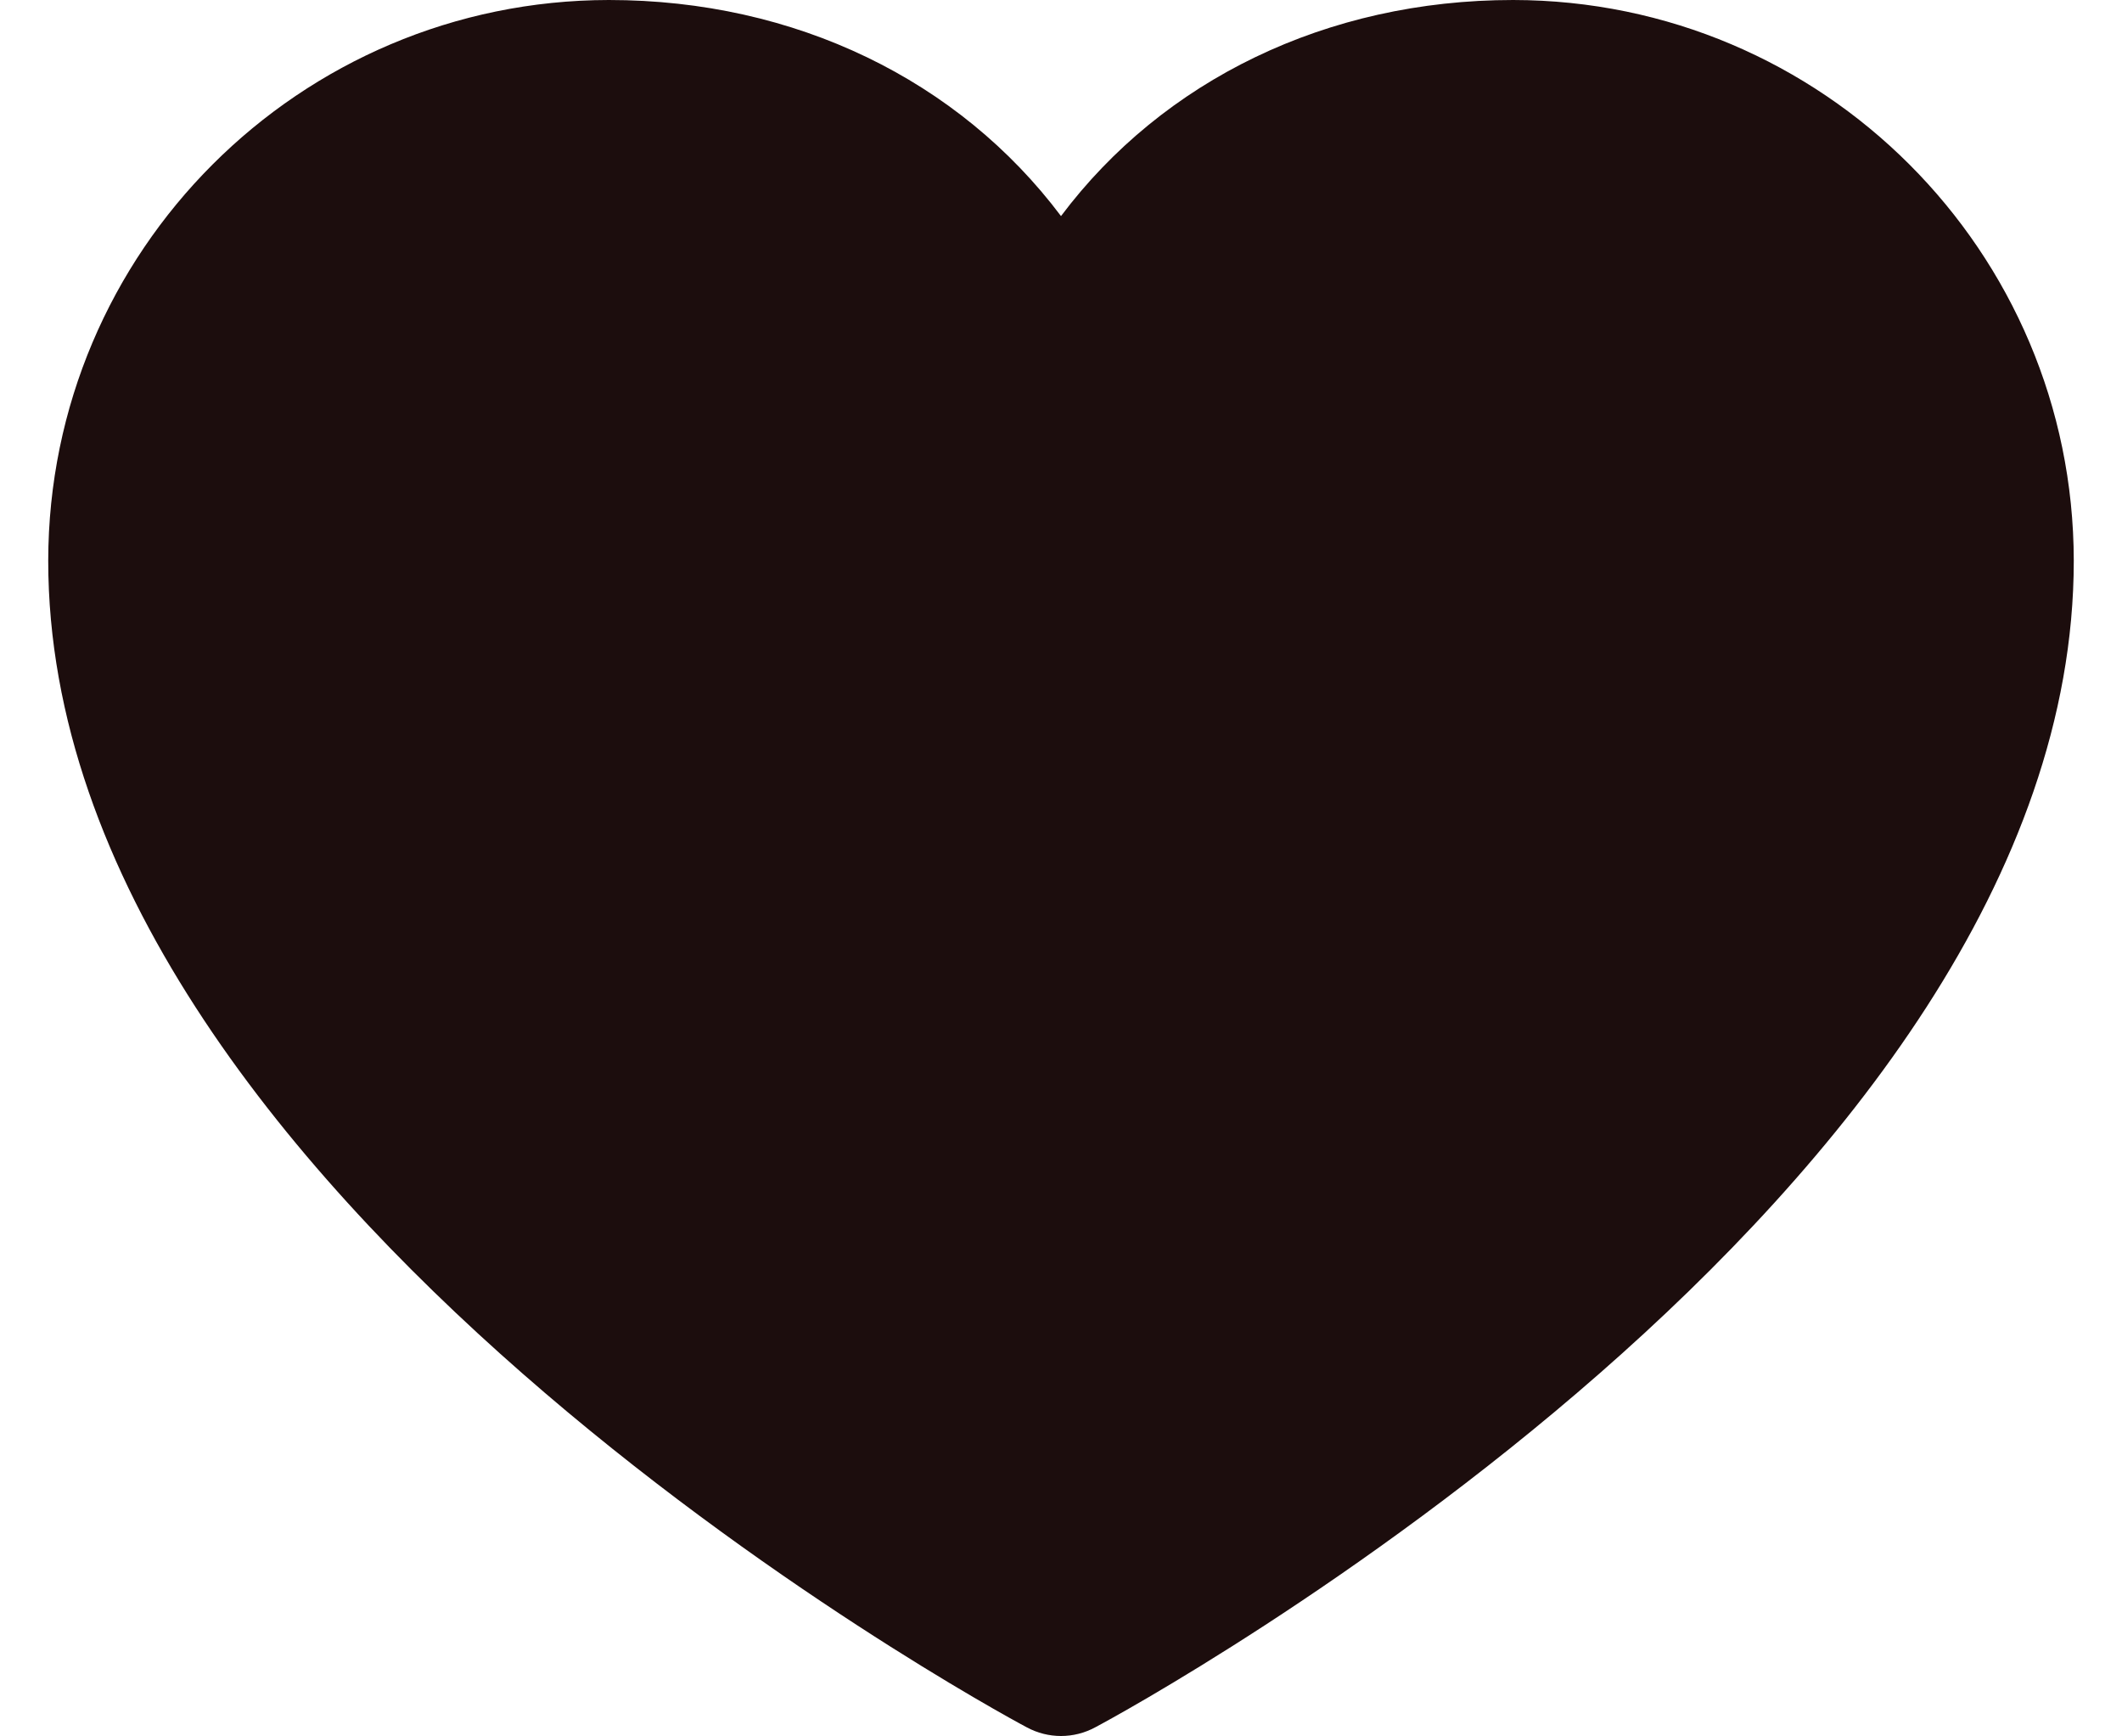 <svg width="22" height="18" viewBox="0 0 22 18" fill="none" xmlns="http://www.w3.org/2000/svg">
<path fill-rule="evenodd" clip-rule="evenodd" d="M21.5 5.812C21.5 12.375 11.77 17.687 11.355 17.906C11.133 18.026 10.867 18.026 10.645 17.906C10.23 17.687 0.5 12.375 0.5 5.812C0.504 2.604 3.104 0.004 6.312 0C8.248 0 9.943 0.833 11 2.24C12.057 0.833 13.752 0 15.688 0C18.896 0.004 21.496 2.604 21.5 5.812Z" fill="#1C0D0D"/>
</svg>
